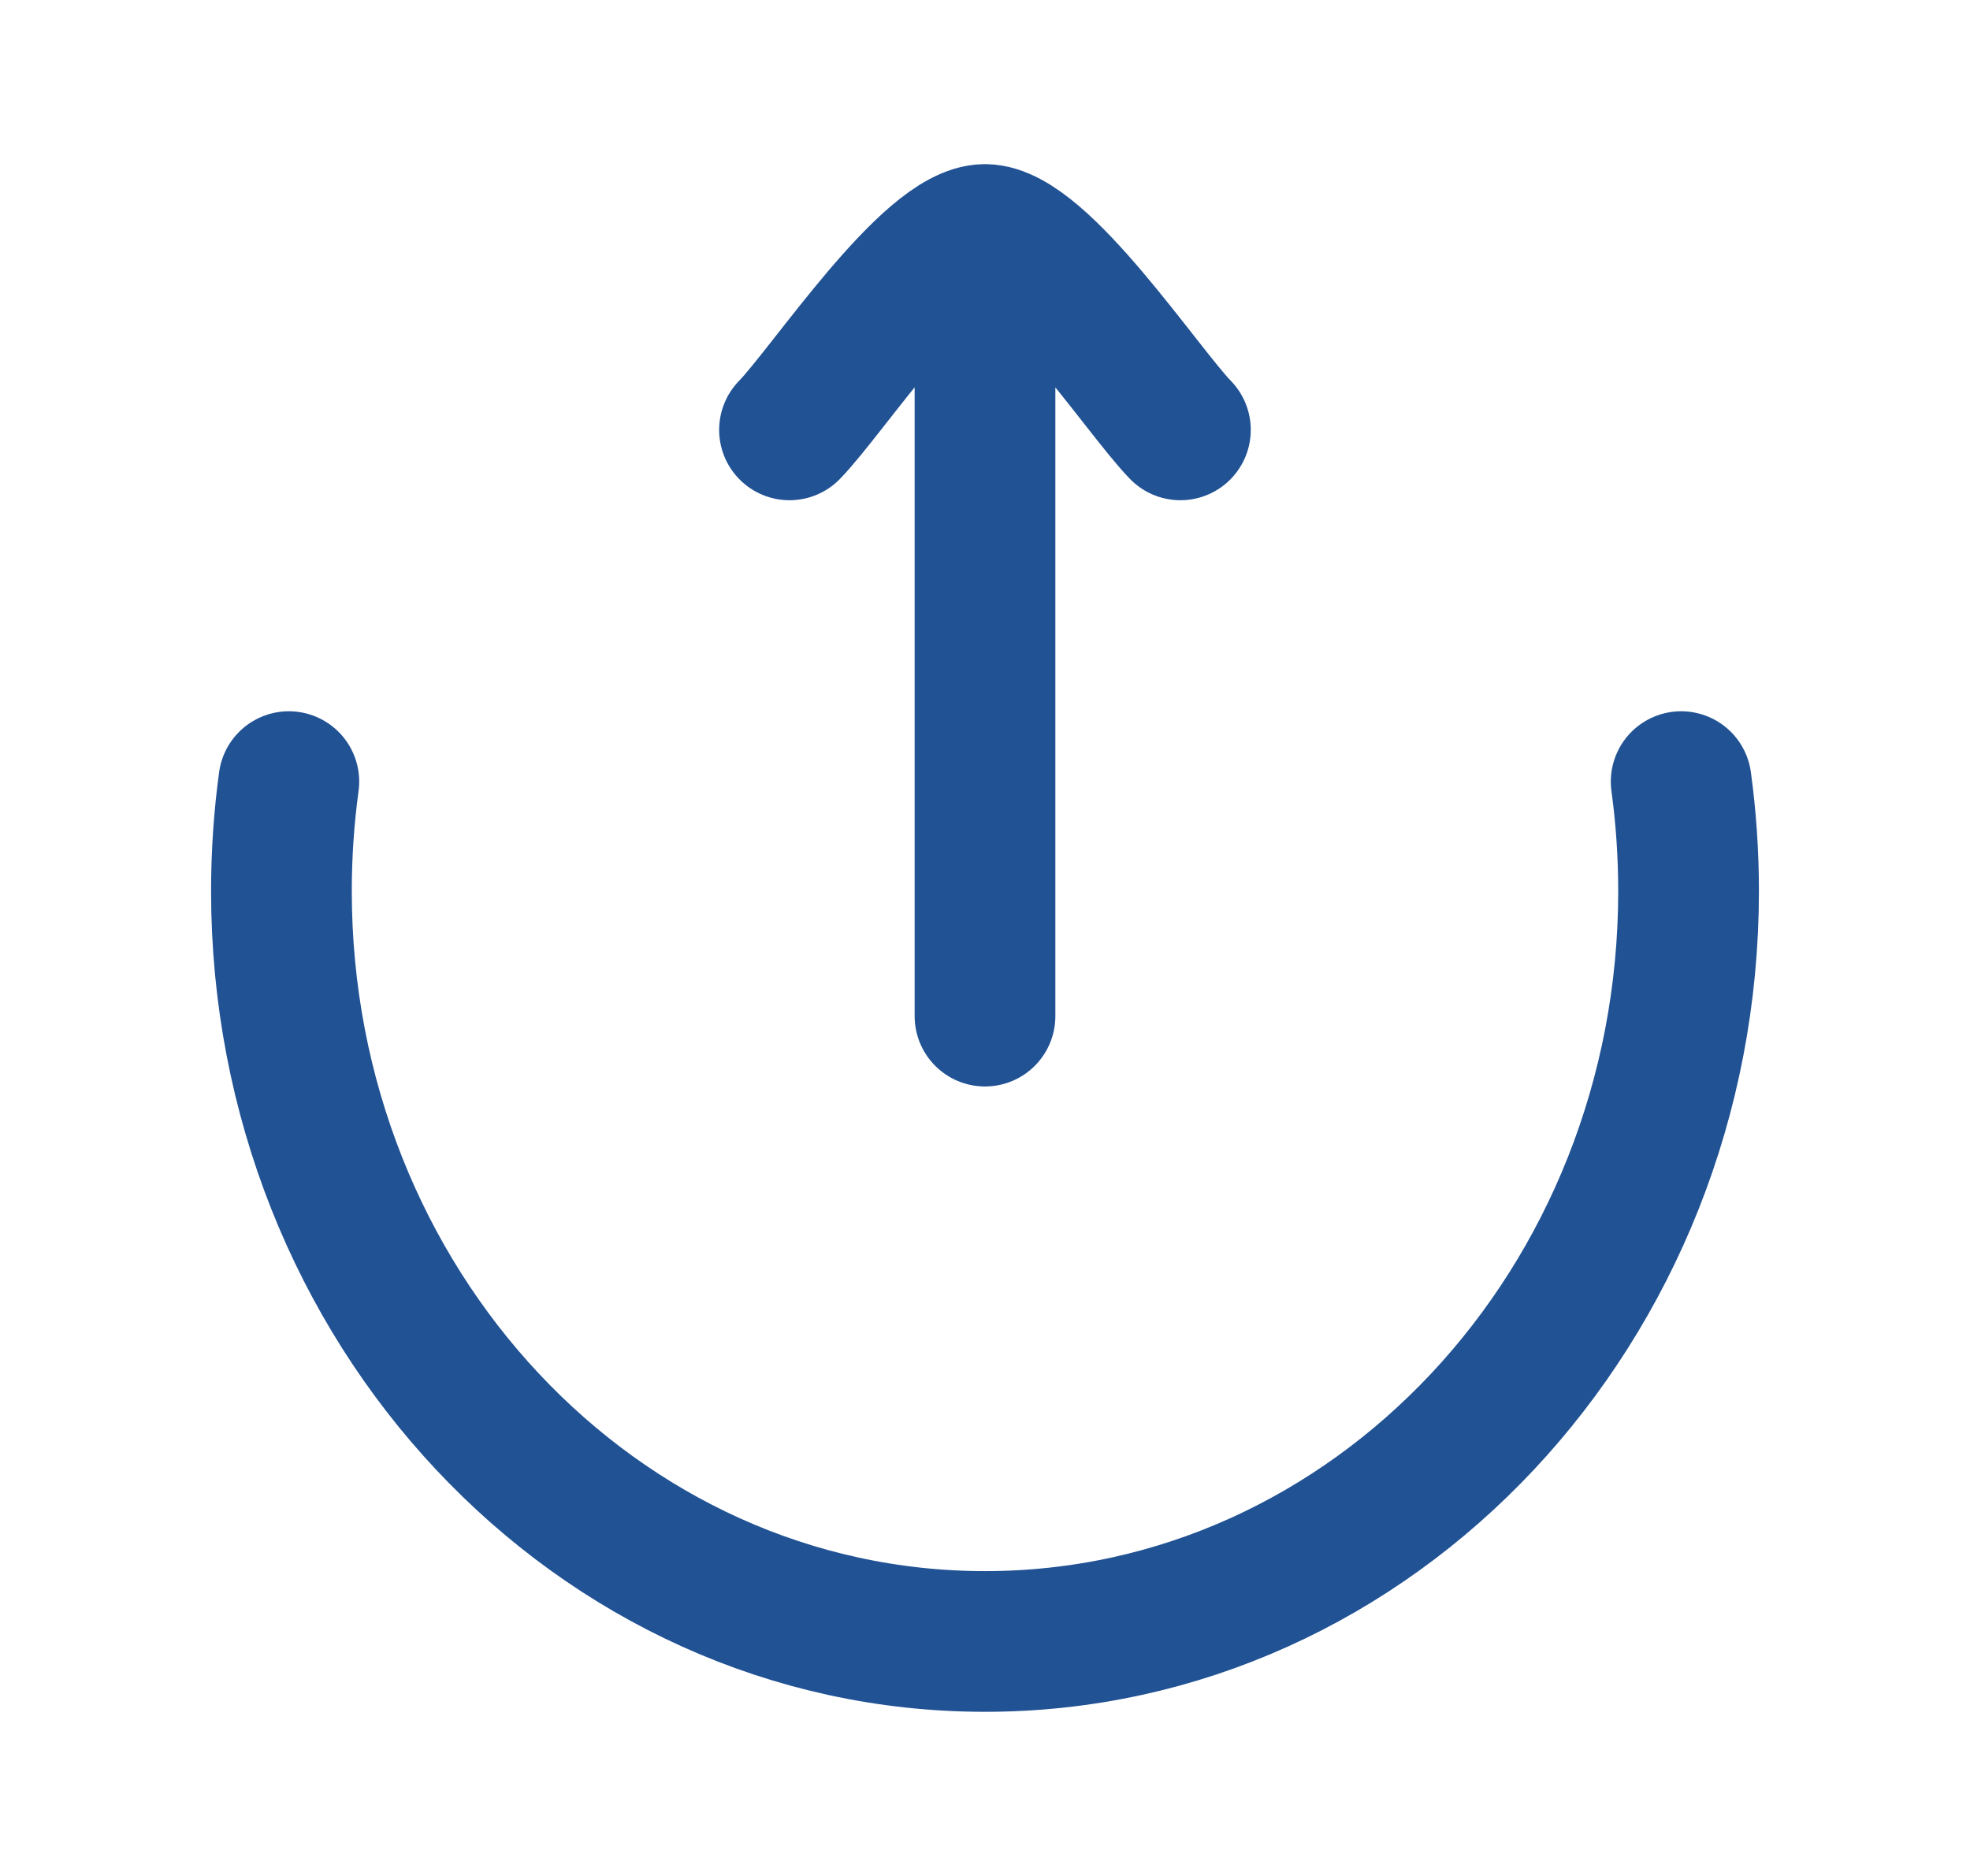 <svg width="21" height="20" viewBox="0 0 21 20" fill="none" xmlns="http://www.w3.org/2000/svg">
<path d="M3.079 8.333C3.027 8.714 3 9.104 3 9.5C3 13.918 6.358 17.5 10.5 17.5C14.642 17.5 18 13.918 18 9.5C18 9.104 17.973 8.714 17.921 8.333" stroke="#215294" stroke-width="1.5" stroke-linecap="round"/>
<path d="M10.5 2.5V10.833M10.5 2.5C9.916 2.5 8.826 4.162 8.416 4.583M10.5 2.5C11.083 2.5 12.174 4.162 12.583 4.583" stroke="#215294" stroke-width="1.5" stroke-linecap="round" stroke-linejoin="round"/>
</svg>
